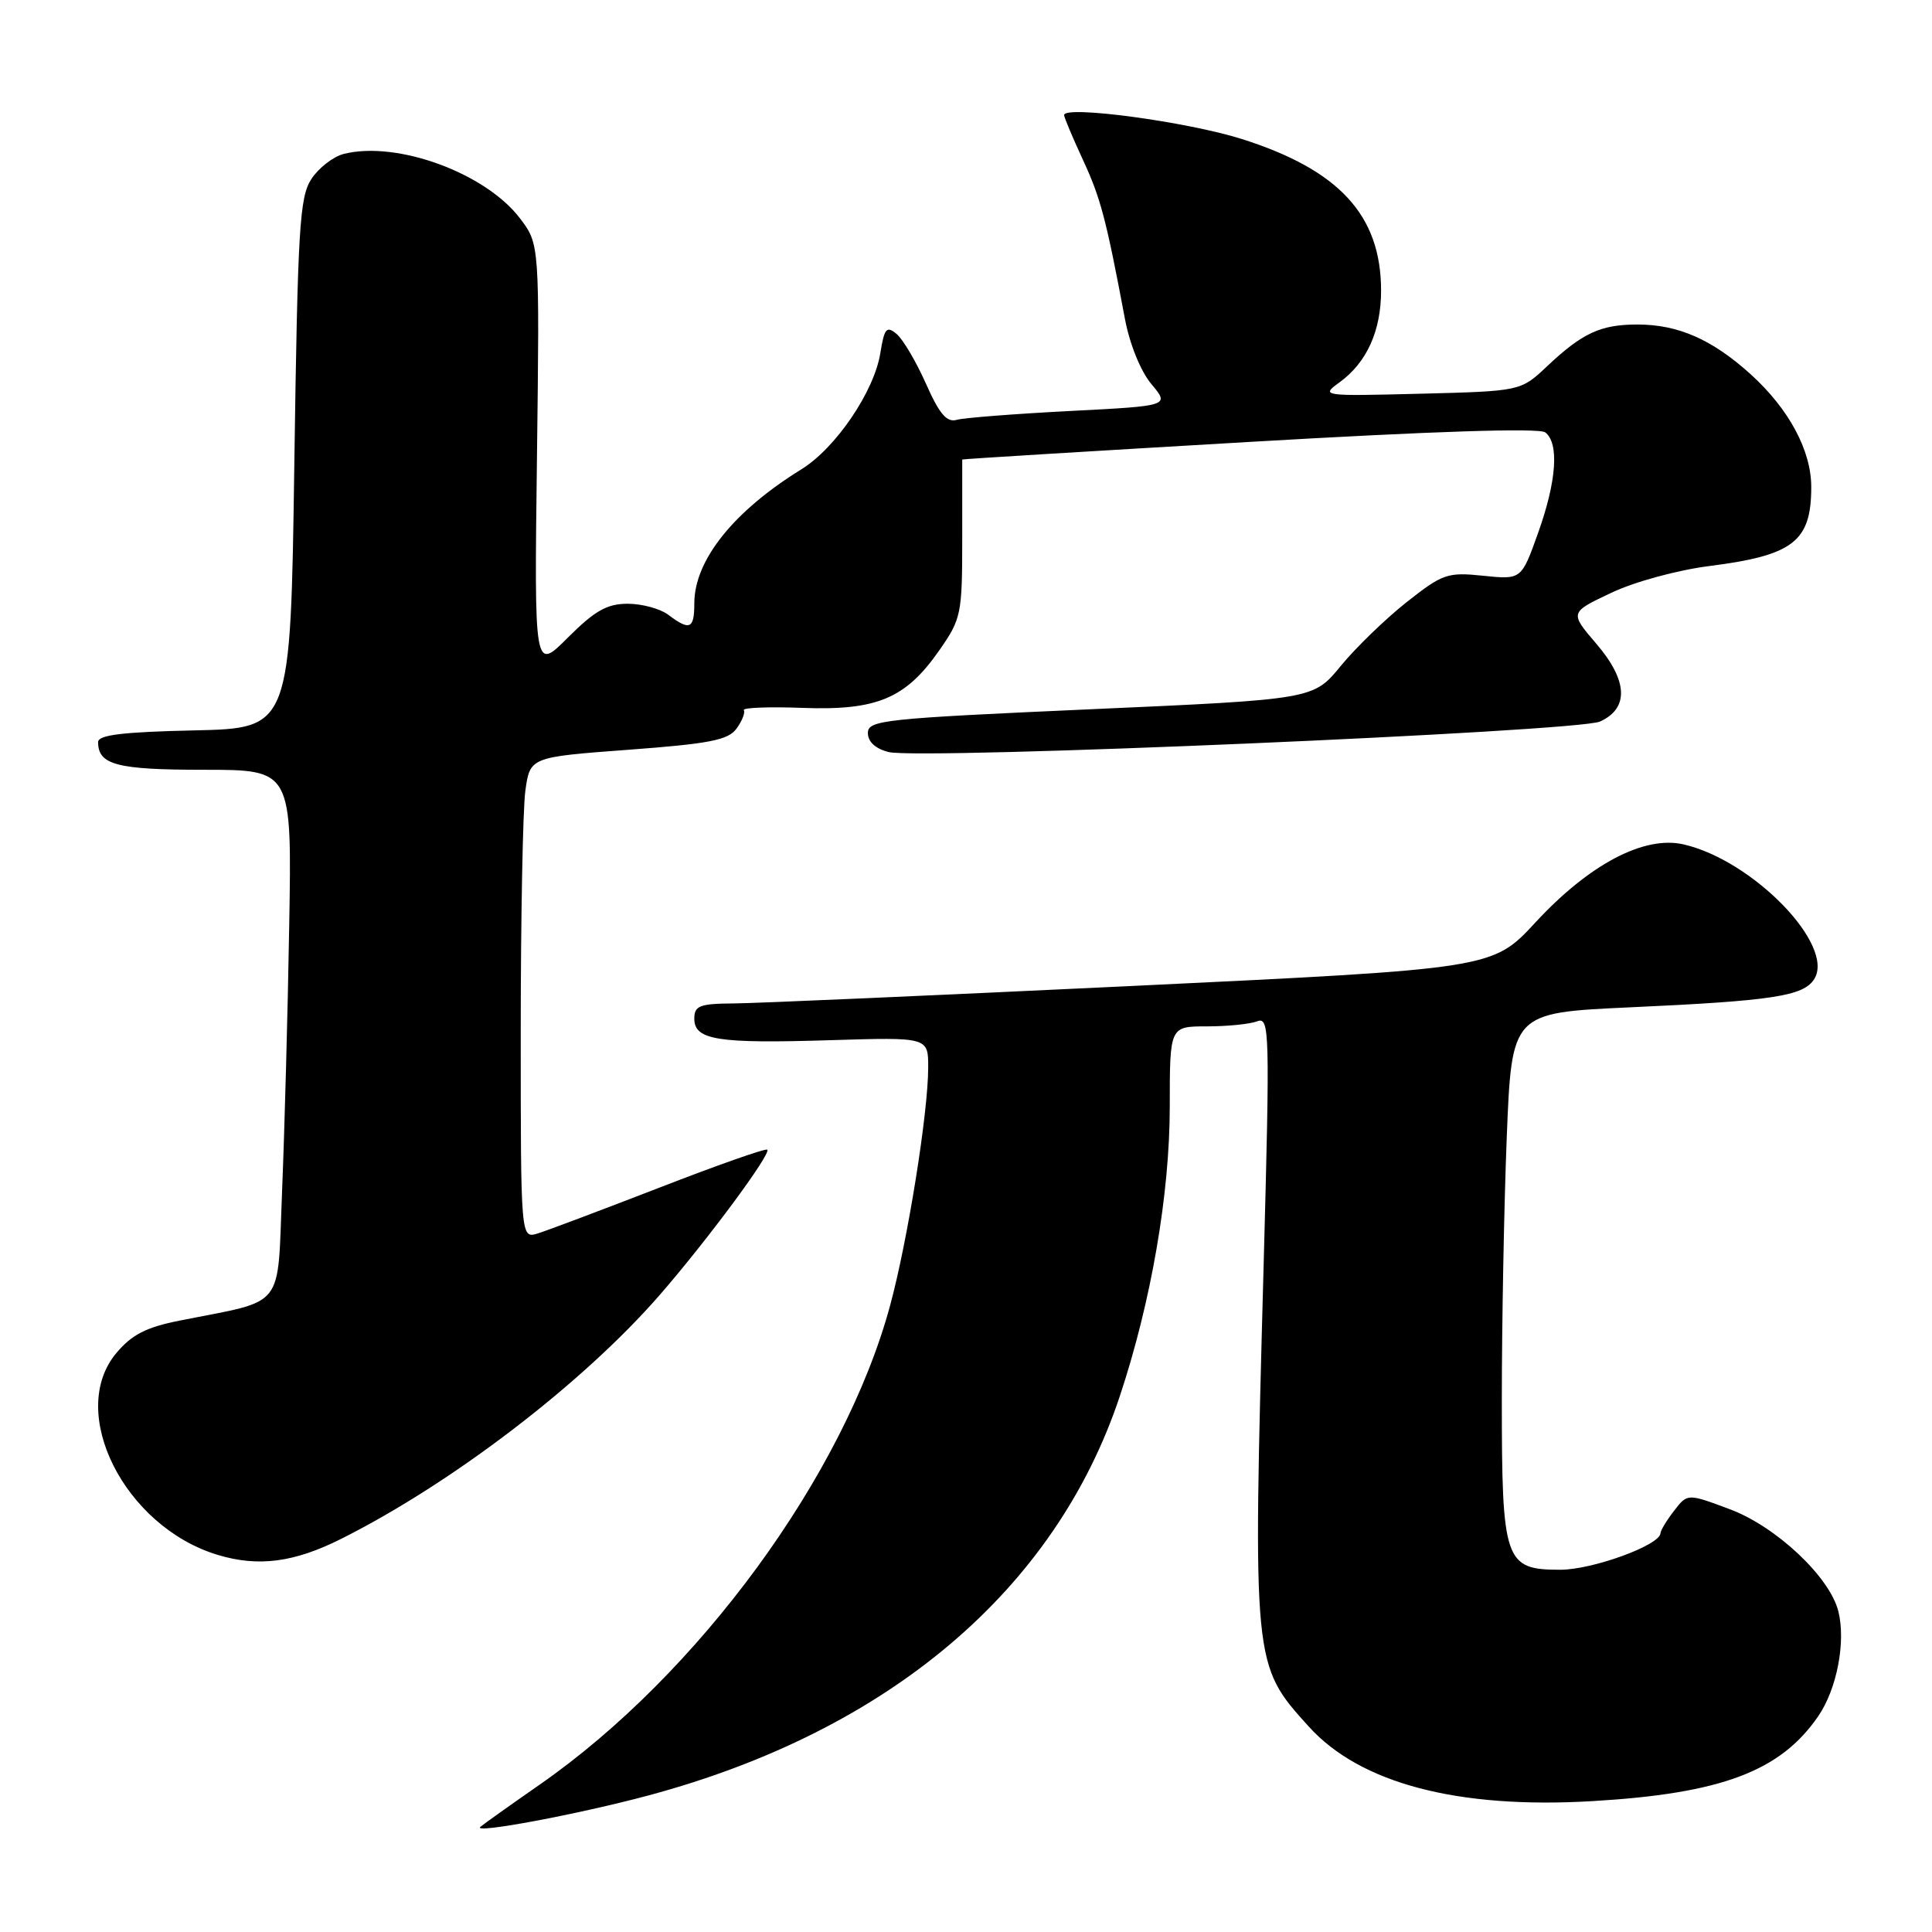 <?xml version="1.0" encoding="UTF-8" standalone="no"?>
<!DOCTYPE svg PUBLIC "-//W3C//DTD SVG 1.1//EN" "http://www.w3.org/Graphics/SVG/1.1/DTD/svg11.dtd" >
<svg xmlns="http://www.w3.org/2000/svg" xmlns:xlink="http://www.w3.org/1999/xlink" version="1.1" viewBox="0 0 256 256">
 <g >
 <path fill="currentColor"
d=" M 85.98 237.89 C 117.80 229.33 139.86 210.63 148.38 185.00 C 152.54 172.48 155.00 158.21 155.00 146.59 C 155.00 136.00 155.00 136.00 159.92 136.00 C 162.62 136.00 165.62 135.70 166.58 135.33 C 168.23 134.70 168.28 136.45 167.44 167.58 C 166.00 220.68 165.99 220.56 173.41 228.77 C 180.22 236.31 193.14 239.71 210.97 238.66 C 228.08 237.66 235.92 234.71 240.93 227.40 C 243.41 223.78 244.60 217.54 243.59 213.50 C 242.45 208.95 235.35 202.27 229.21 199.98 C 223.60 197.88 223.60 197.88 221.82 200.19 C 220.84 201.46 220.03 202.80 220.02 203.16 C 219.97 204.74 211.02 208.00 206.74 208.00 C 199.37 208.00 199.00 206.93 199.00 185.44 C 199.00 175.47 199.29 159.87 199.65 150.76 C 200.31 134.20 200.31 134.20 215.90 133.48 C 234.88 132.62 238.97 131.99 240.39 129.74 C 243.21 125.27 232.31 114.02 223.10 111.89 C 217.87 110.68 210.60 114.50 203.46 122.22 C 197.78 128.36 197.78 128.36 150.14 130.64 C 123.94 131.89 100.14 132.94 97.25 132.96 C 92.70 132.99 92.00 133.26 92.00 134.98 C 92.00 137.81 95.08 138.30 110.03 137.83 C 123.00 137.43 123.00 137.43 122.99 141.46 C 122.99 147.46 120.26 164.45 117.94 173.00 C 111.85 195.47 92.55 221.84 71.50 236.48 C 67.65 239.16 64.12 241.67 63.65 242.07 C 62.51 243.05 76.69 240.39 85.98 237.89 Z  M 45.28 203.87 C 60.02 196.46 77.25 183.26 87.40 171.61 C 93.67 164.40 102.21 152.88 101.67 152.34 C 101.46 152.13 95.04 154.39 87.40 157.36 C 79.75 160.32 72.49 163.06 71.25 163.44 C 69.00 164.13 69.00 164.13 69.00 136.71 C 69.00 121.62 69.28 107.26 69.61 104.80 C 70.23 100.32 70.23 100.32 83.24 99.35 C 94.01 98.55 96.48 98.07 97.59 96.55 C 98.33 95.53 98.77 94.43 98.56 94.10 C 98.36 93.77 101.86 93.63 106.35 93.80 C 116.22 94.16 120.01 92.56 124.47 86.16 C 127.37 82.01 127.50 81.37 127.50 71.41 C 127.50 65.68 127.50 60.95 127.50 60.89 C 127.50 60.82 144.60 59.78 165.50 58.56 C 189.82 57.14 203.95 56.68 204.75 57.29 C 206.62 58.72 206.26 63.77 203.79 70.66 C 201.59 76.81 201.59 76.81 196.53 76.29 C 191.79 75.80 191.16 76.02 186.37 79.80 C 183.57 82.02 179.64 85.82 177.65 88.25 C 174.03 92.67 174.03 92.67 144.52 93.98 C 117.04 95.21 115.00 95.42 115.00 97.13 C 115.00 98.29 116.00 99.21 117.75 99.65 C 121.87 100.69 209.03 96.95 212.00 95.61 C 215.88 93.86 215.71 90.19 211.53 85.31 C 207.98 81.16 207.98 81.16 213.48 78.56 C 216.57 77.09 222.27 75.54 226.51 75.00 C 237.63 73.59 240.00 71.75 240.00 64.53 C 240.00 59.68 237.03 54.17 231.96 49.58 C 226.85 44.97 222.37 43.00 216.97 43.00 C 212.10 43.00 209.69 44.11 205.00 48.53 C 201.50 51.83 201.50 51.83 188.23 52.17 C 175.10 52.50 174.99 52.48 177.51 50.65 C 181.11 48.03 183.00 43.84 183.00 38.52 C 183.00 28.54 177.47 22.52 164.55 18.42 C 157.31 16.13 141.00 13.93 141.00 15.25 C 141.00 15.55 142.12 18.21 143.48 21.15 C 145.84 26.24 146.56 28.96 149.06 42.26 C 149.70 45.64 151.15 49.21 152.57 50.90 C 154.99 53.78 154.99 53.78 141.75 54.46 C 134.46 54.84 127.72 55.36 126.77 55.63 C 125.45 56.01 124.47 54.85 122.68 50.81 C 121.38 47.89 119.63 44.93 118.79 44.24 C 117.47 43.15 117.18 43.50 116.65 46.78 C 115.84 51.87 110.73 59.39 106.18 62.19 C 97.20 67.74 92.00 74.24 92.00 79.95 C 92.00 83.35 91.40 83.61 88.56 81.47 C 87.49 80.66 85.07 80.00 83.18 80.00 C 80.44 80.00 78.83 80.91 75.26 84.47 C 70.79 88.95 70.79 88.95 71.15 60.65 C 71.50 32.35 71.50 32.35 68.89 28.92 C 64.31 22.91 52.60 18.63 45.57 20.39 C 44.17 20.74 42.23 22.24 41.26 23.72 C 39.69 26.12 39.45 30.19 39.00 61.45 C 38.50 96.50 38.50 96.50 25.75 96.78 C 16.26 96.99 13.00 97.38 13.00 98.33 C 13.00 101.35 15.49 102.00 27.04 102.00 C 38.68 102.00 38.68 102.00 38.32 122.75 C 38.13 134.16 37.70 149.91 37.38 157.74 C 36.72 173.78 38.01 172.15 23.79 174.99 C 19.39 175.86 17.46 176.85 15.43 179.27 C 8.84 187.09 16.46 202.28 28.84 206.03 C 34.24 207.66 38.99 207.04 45.28 203.87 Z "/>
</g>
</svg>